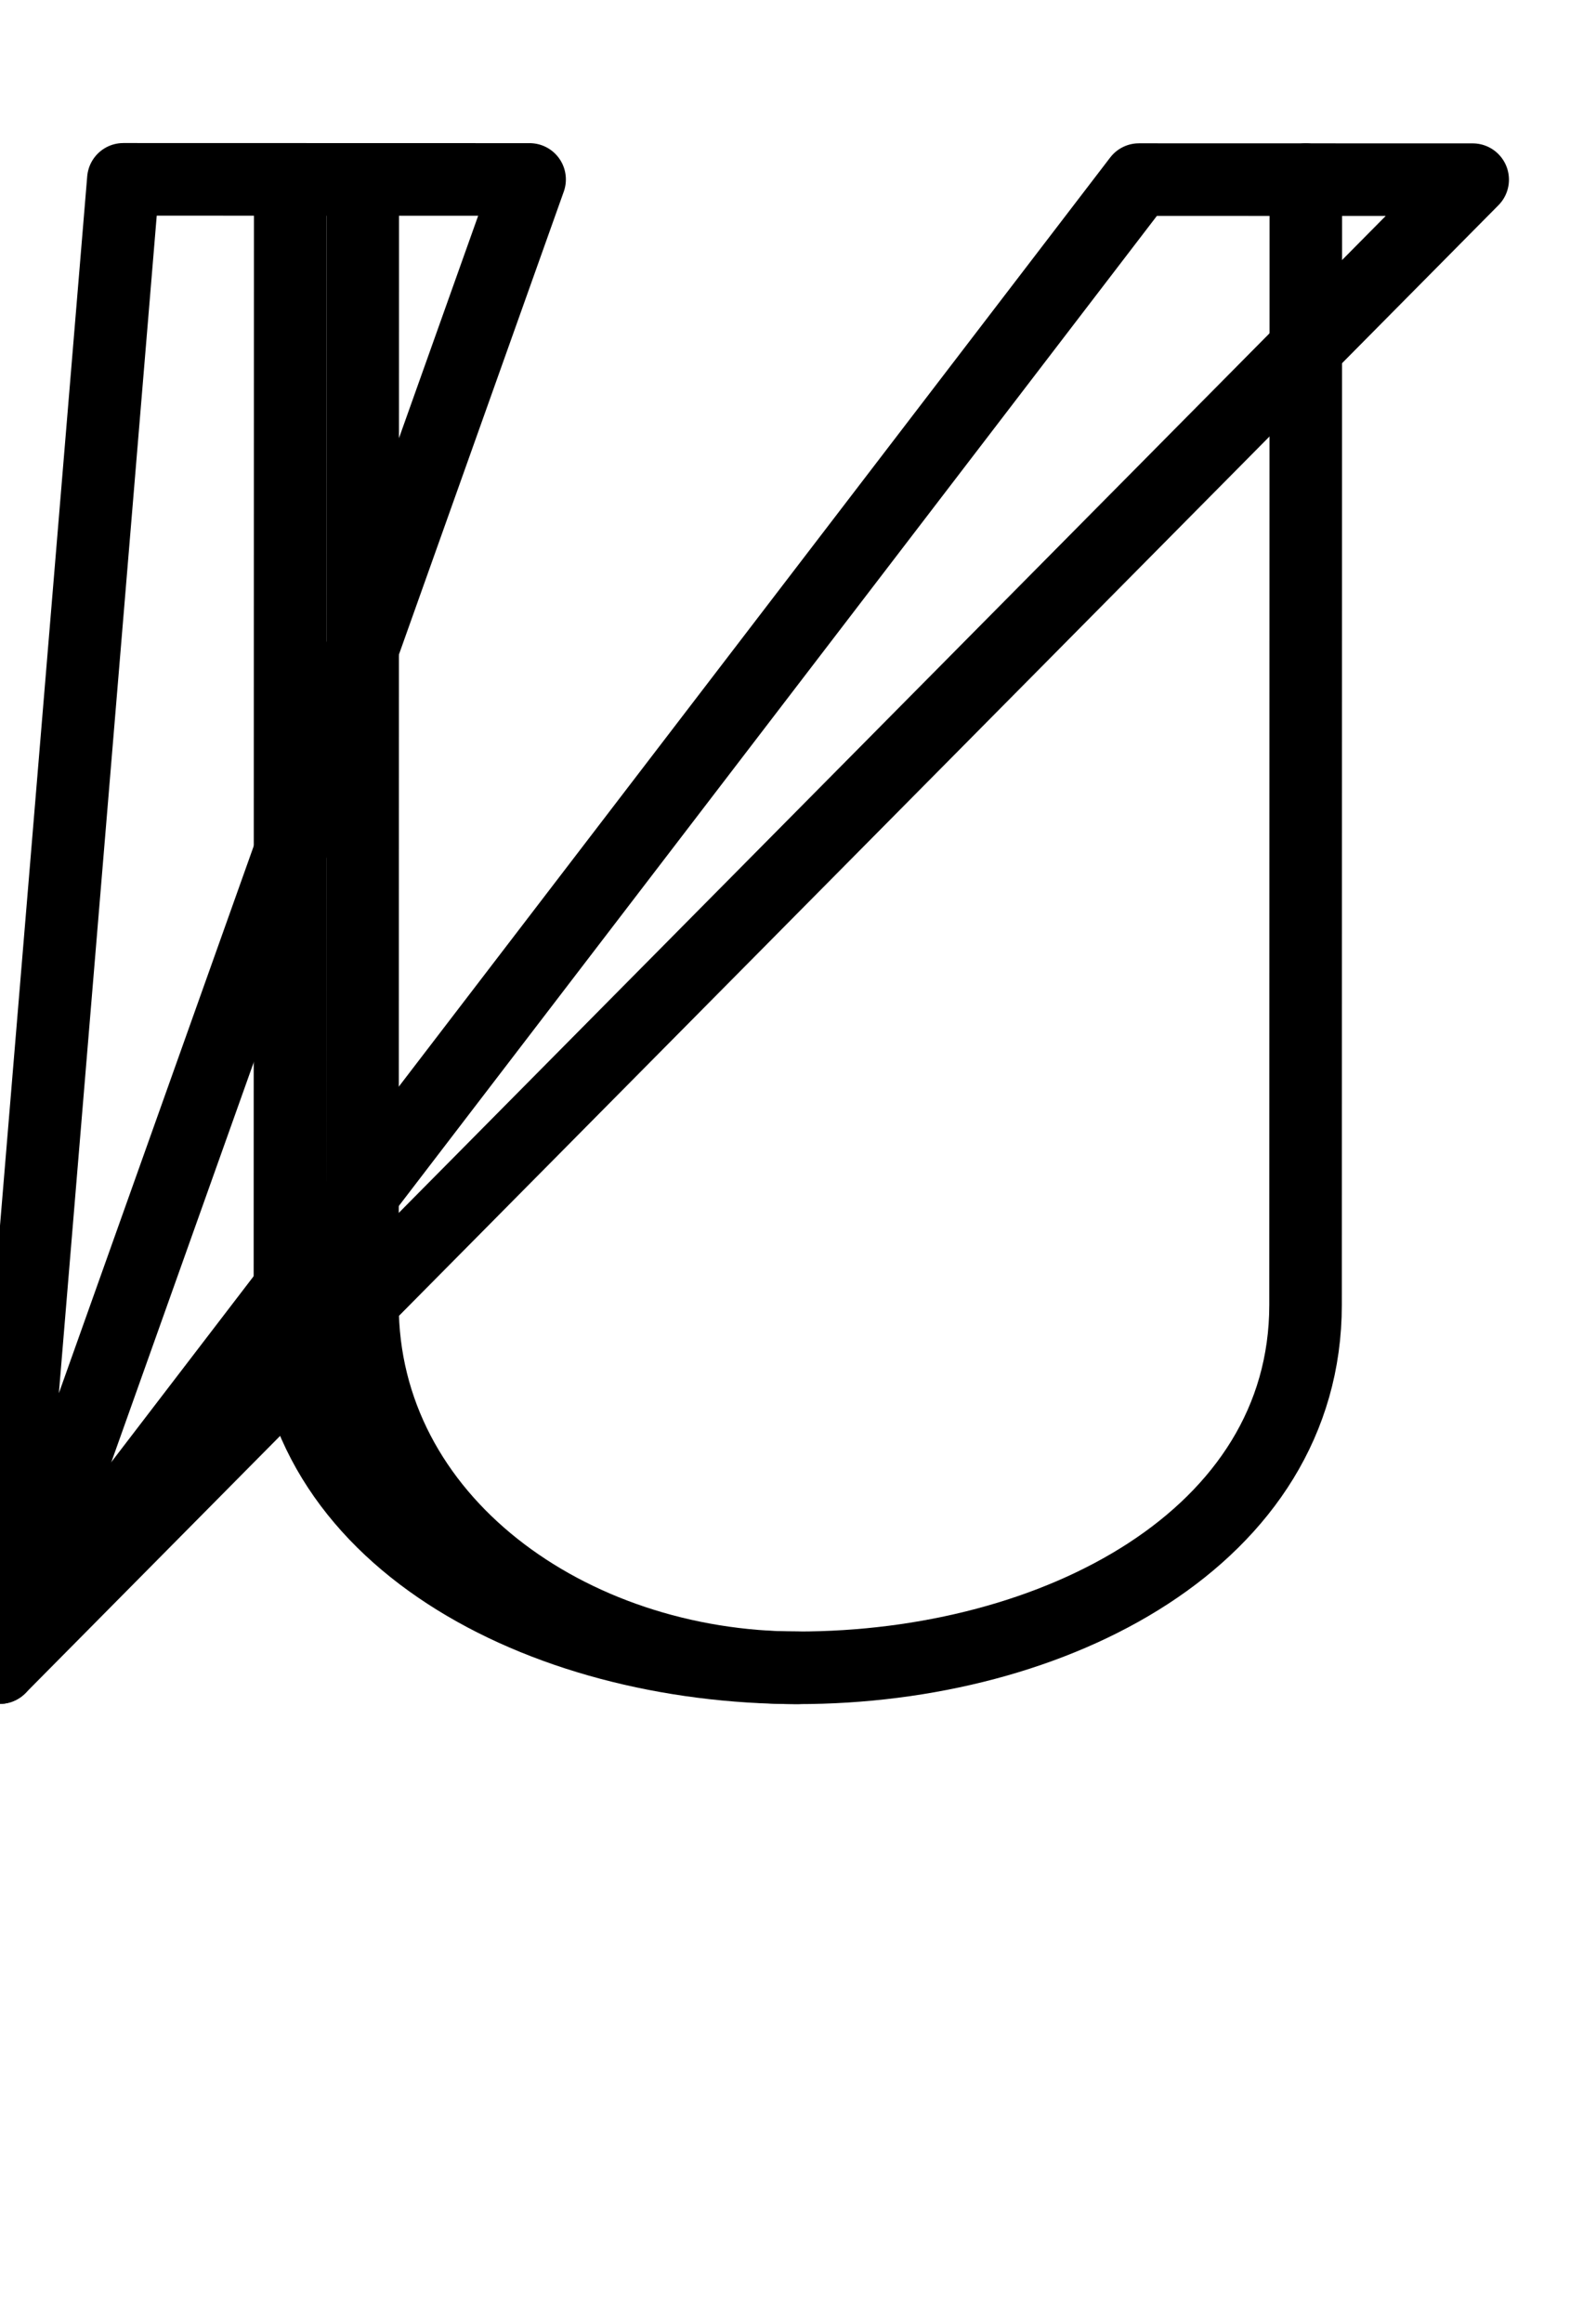 <svg xmlns="http://www.w3.org/2000/svg" xmlns:xlink="http://www.w3.org/1999/xlink" version="1.1" width="585.204" height="851.206" viewBox="13 0 585 851">
<!-- Original BoundingBox: -13.300034 -239.401703 585.204163 611.804352 -->
  <g transform="matrix(0.682,-0.731,0.731,0.682,0,0)">
    <path d="M33.383 132.129L-268.157 413.317C-330.434 471.391,-302.843 571.139,-238.44 640.203C-174.038 709.267,-76.458 743.75,-14.181 685.677L287.36 404.488" style="stroke:rgb(0%,0%,0%); stroke-width: 26.6;stroke-linecap: round;stroke-linejoin: round;stroke-miterlimit: 10;fill: none;"/>
  </g>
  <g transform="matrix(0.682,-0.731,0.731,0.682,0,0)">
    <path d="M51.525 151.583L-250.016 432.772C-307.645 486.511,-295.525 578.987,-238.44 640.203" style="stroke:rgb(0%,0%,0%); stroke-width: 26.6;stroke-linecap: round;stroke-linejoin: round;stroke-miterlimit: 10;fill: none;"/>
  </g>
  <g transform="matrix(0.682,-0.731,0.731,0.682,0,0)">
    <path d="M-437.993 426.206L-8.341 87.384L93.249 196.328L-437.993 426.206" style="stroke:rgb(0%,0%,0%); stroke-width: 26.6;stroke-linecap: round;stroke-linejoin: round;stroke-miterlimit: 10;fill: none;"/>
  </g>
  <g transform="matrix(0.682,-0.731,0.731,0.682,0,0)">
    <path d="M-437.993 426.206L245.635 359.744L329.085 449.233L-437.993 426.206" style="stroke:rgb(0%,0%,0%); stroke-width: 26.6;stroke-linecap: round;stroke-linejoin: round;stroke-miterlimit: 10;fill: none;"/>
  </g>
</svg>